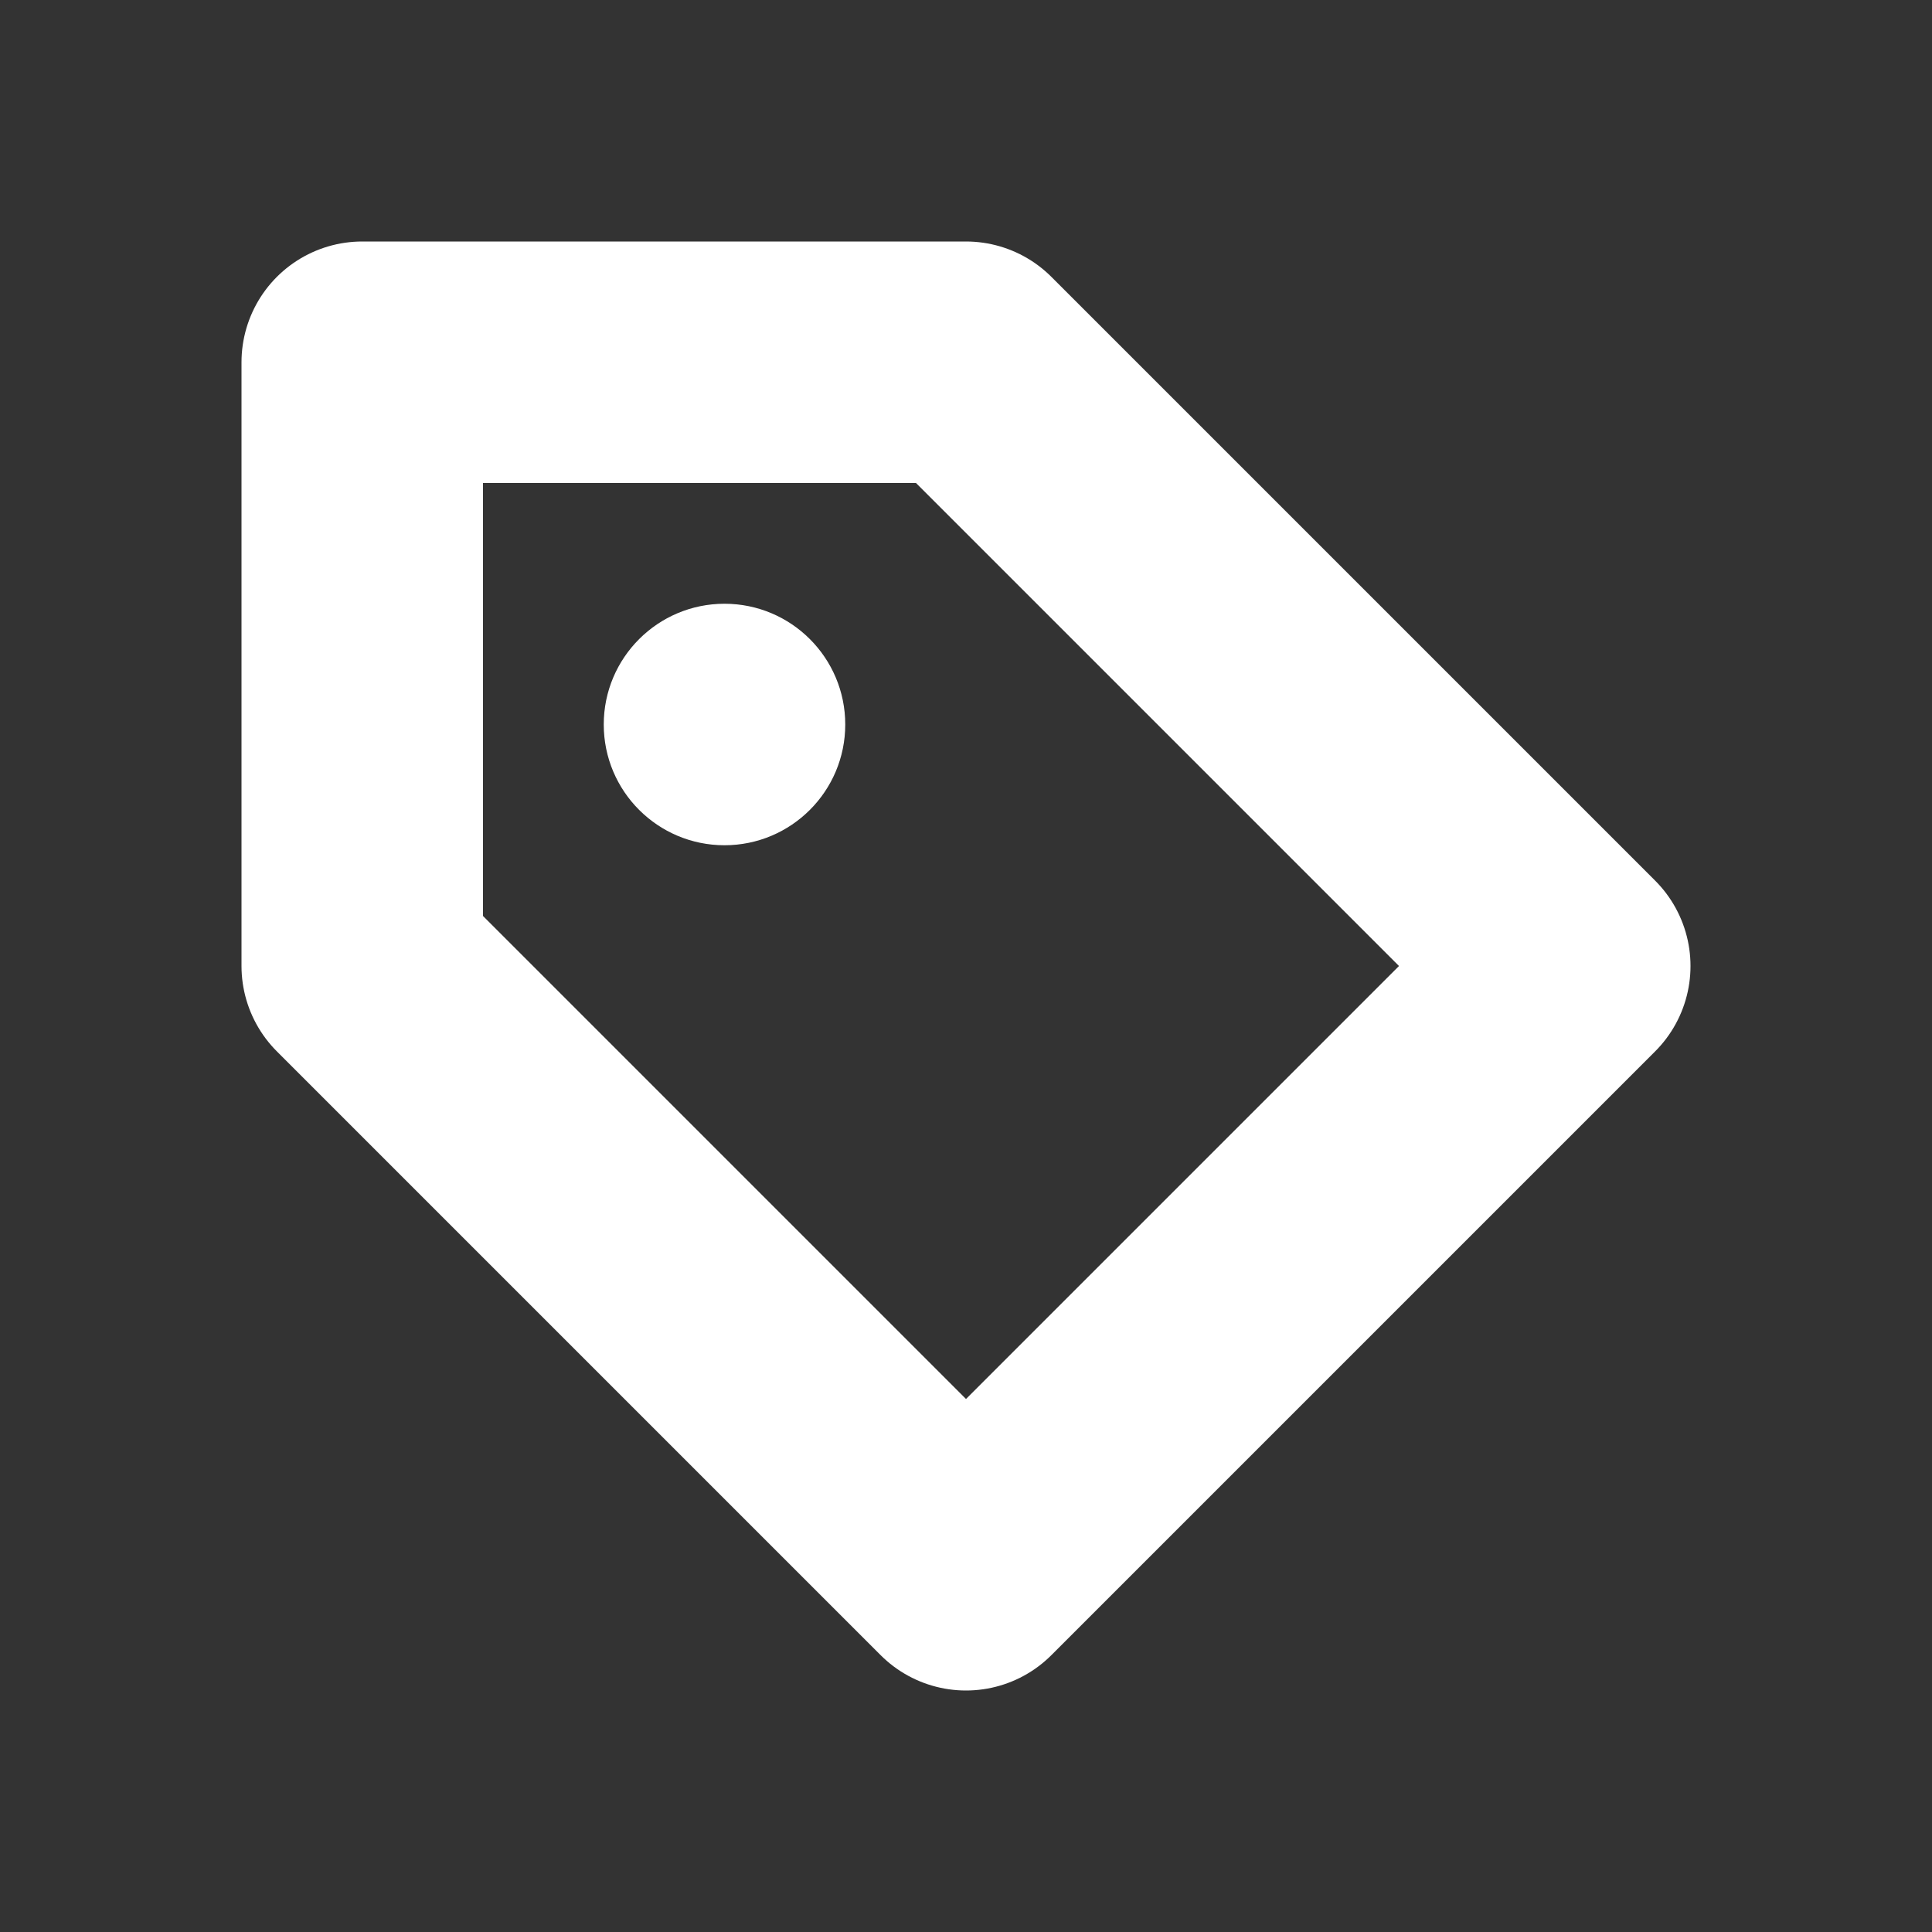<svg width="16" height="16" viewBox="0 0 16 16" fill="none" xmlns="http://www.w3.org/2000/svg">
<rect x="0" y="0" width="16" height="16" fill="#333333" stroke="none"/>
<path d="M3 8V3H8L13 8L8 13L3 8Z" stroke="white" stroke-width="2" stroke-linecap="round" stroke-linejoin="round"/>
<circle cx="6" cy="6" r="1" fill="white"/>
</svg>
